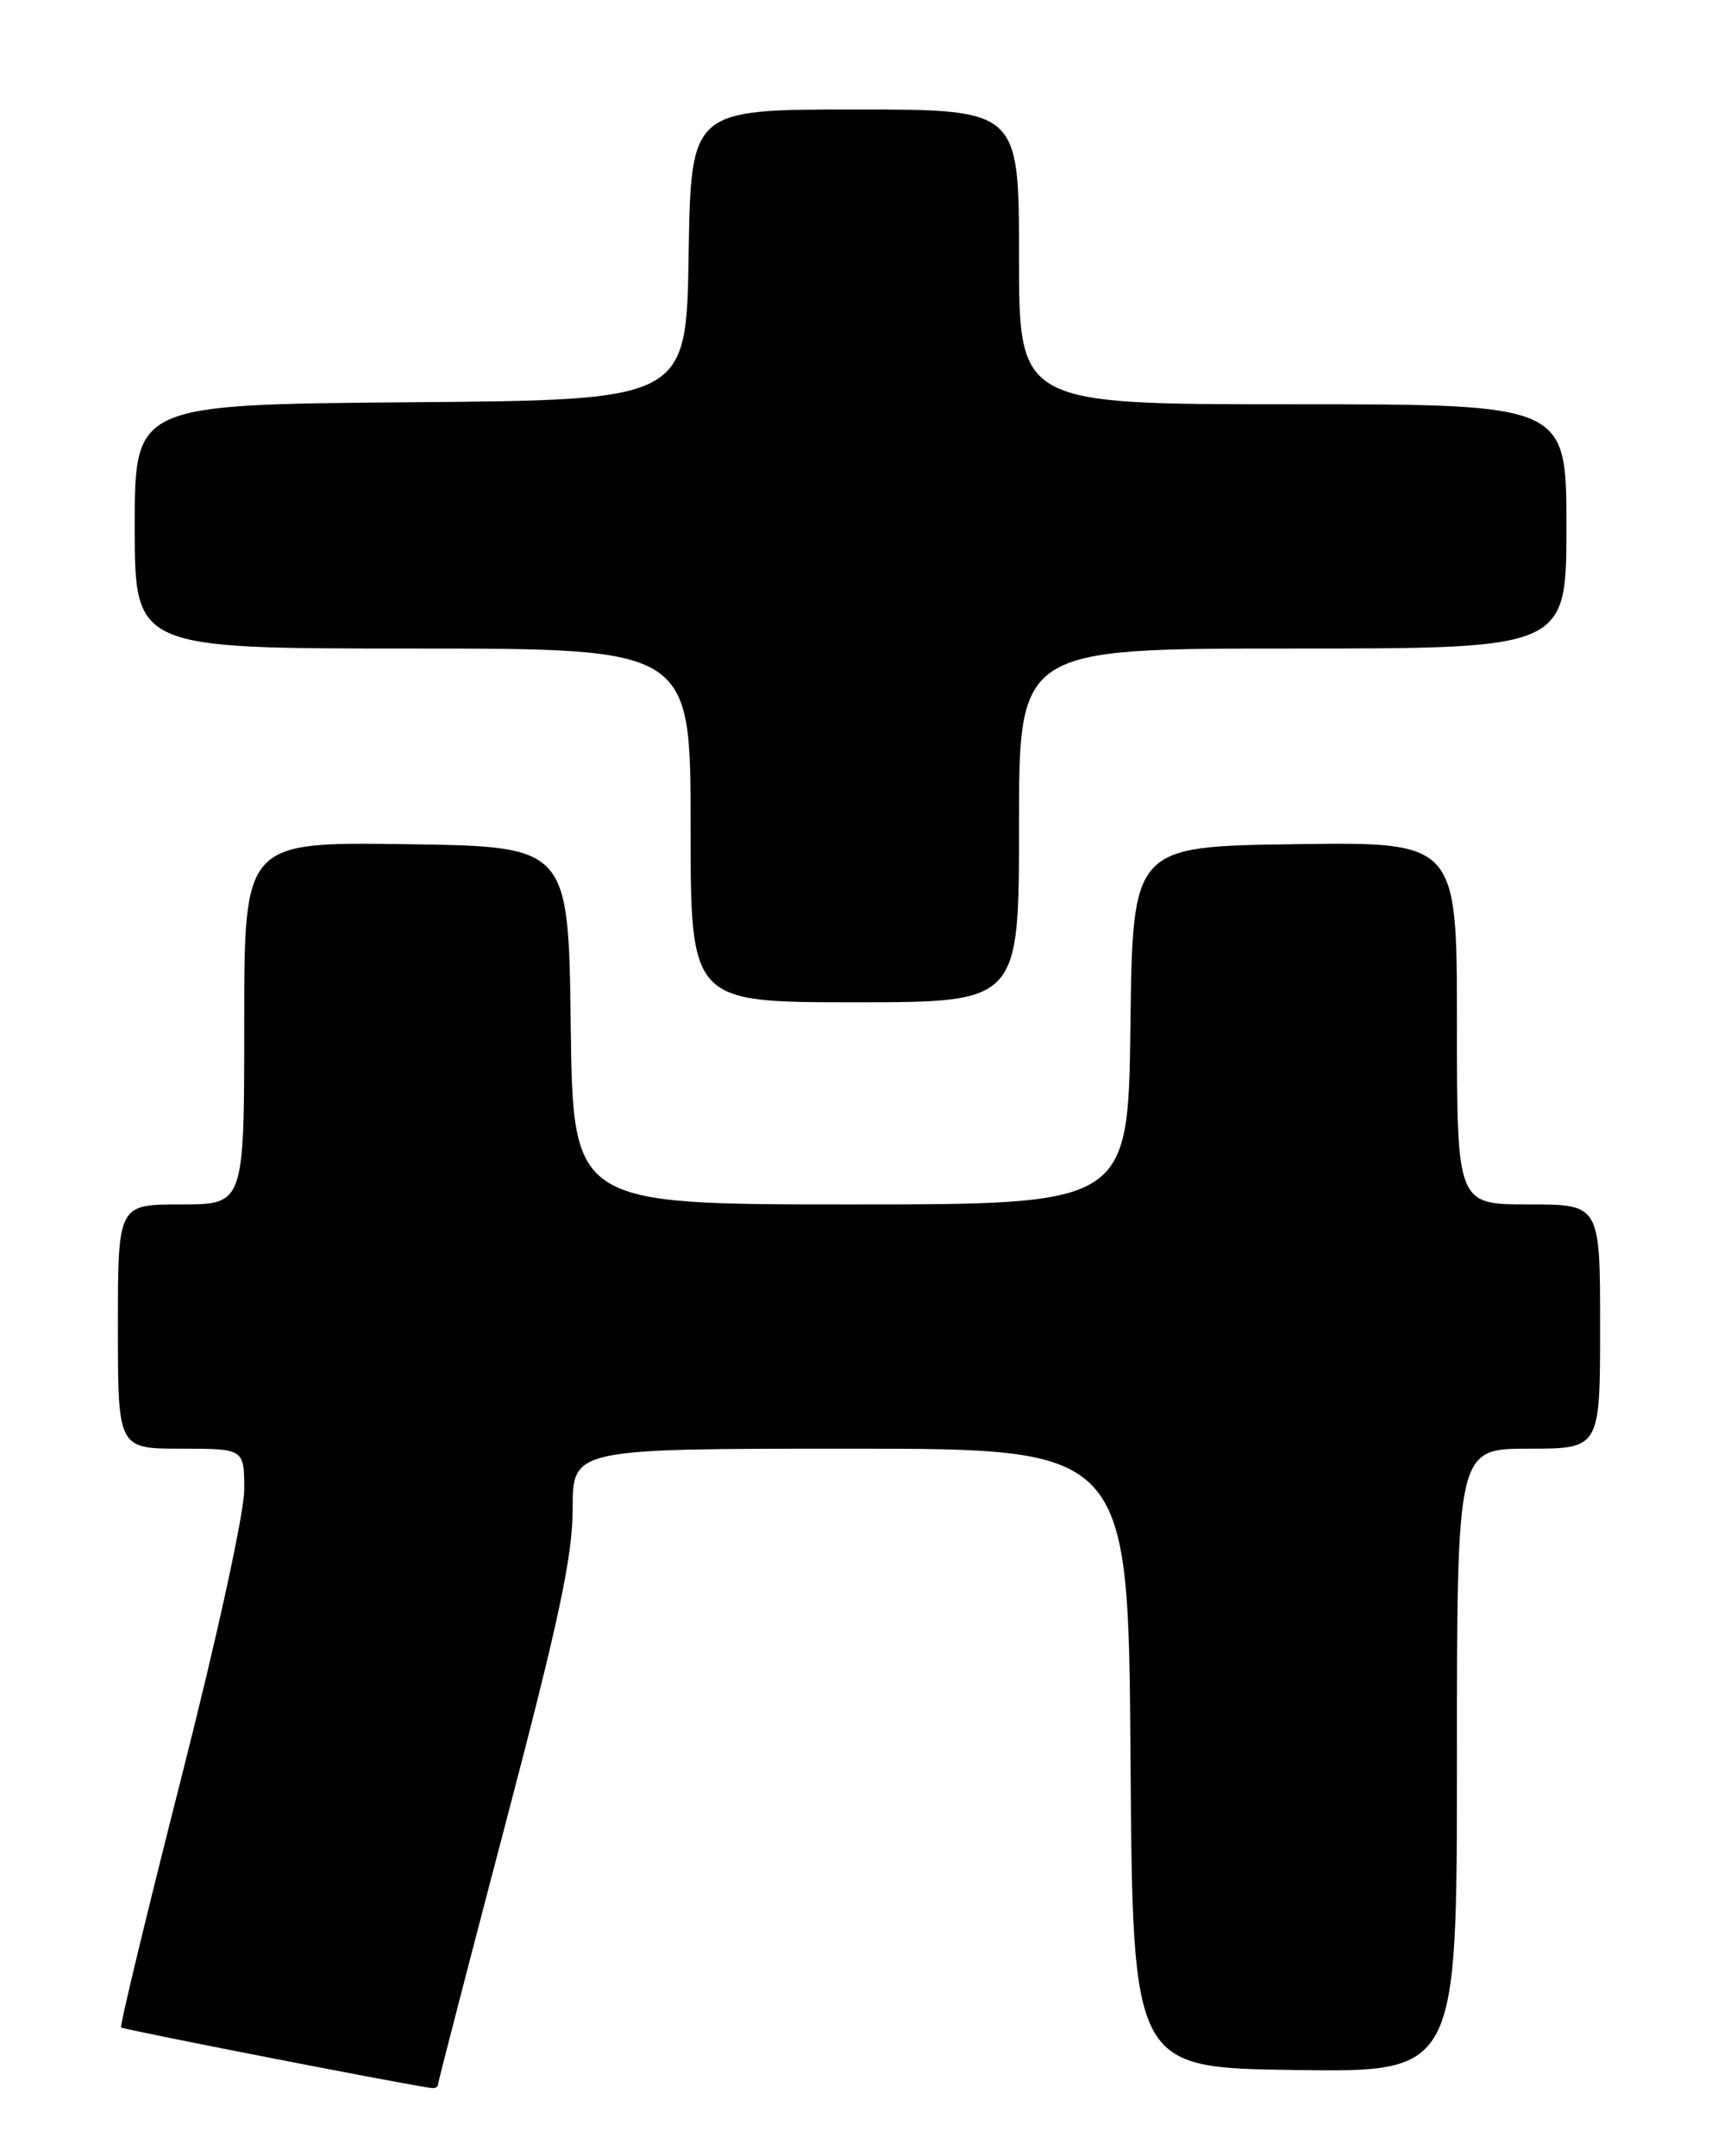 <?xml version="1.0" encoding="UTF-8" standalone="no"?>
<!DOCTYPE svg PUBLIC "-//W3C//DTD SVG 1.1//EN" "http://www.w3.org/Graphics/SVG/1.1/DTD/svg11.dtd" >
<svg xmlns="http://www.w3.org/2000/svg" xmlns:xlink="http://www.w3.org/1999/xlink" version="1.1" viewBox="0 0 204 256">
 <g >
 <path fill="currentColor"
d=" M 52.00 247.53 C 52.00 247.27 55.60 233.36 60.00 216.62 C 66.39 192.32 68.00 184.76 68.00 179.10 C 68.00 172.00 68.00 172.00 100.99 172.00 C 133.98 172.00 133.98 172.00 134.24 208.75 C 134.50 245.50 134.50 245.50 153.75 245.77 C 173.00 246.04 173.00 246.04 173.00 209.02 C 173.00 172.00 173.00 172.00 181.50 172.00 C 190.00 172.00 190.00 172.00 190.00 157.50 C 190.00 143.00 190.00 143.00 181.50 143.00 C 173.00 143.00 173.00 143.00 173.00 121.48 C 173.00 99.96 173.00 99.96 153.75 100.23 C 134.50 100.50 134.50 100.50 134.23 121.75 C 133.96 143.00 133.96 143.00 101.00 143.00 C 68.04 143.00 68.04 143.00 67.77 121.75 C 67.50 100.50 67.50 100.50 48.25 100.23 C 29.00 99.96 29.00 99.96 29.00 121.48 C 29.00 143.00 29.00 143.00 21.50 143.00 C 14.00 143.00 14.00 143.00 14.00 157.50 C 14.00 172.00 14.00 172.00 21.50 172.00 C 29.00 172.00 29.00 172.00 29.00 176.87 C 29.00 179.64 25.78 194.37 21.53 211.07 C 17.43 227.20 14.21 240.54 14.38 240.72 C 14.64 240.97 48.64 247.61 51.25 247.91 C 51.66 247.96 52.00 247.79 52.00 247.53 Z  M 121.00 98.00 C 121.00 77.00 121.00 77.00 153.50 77.00 C 186.00 77.00 186.00 77.00 186.00 62.50 C 186.00 48.00 186.00 48.00 153.50 48.00 C 121.00 48.00 121.00 48.00 121.00 30.50 C 121.00 13.00 121.00 13.00 101.52 13.00 C 82.05 13.00 82.05 13.00 81.77 30.25 C 81.50 47.50 81.50 47.50 48.75 47.76 C 16.00 48.03 16.00 48.03 16.00 62.51 C 16.00 77.00 16.00 77.00 49.00 77.00 C 82.00 77.00 82.00 77.00 82.00 98.00 C 82.00 119.00 82.00 119.00 101.50 119.00 C 121.00 119.00 121.00 119.00 121.00 98.00 Z "/>
</g>
</svg>